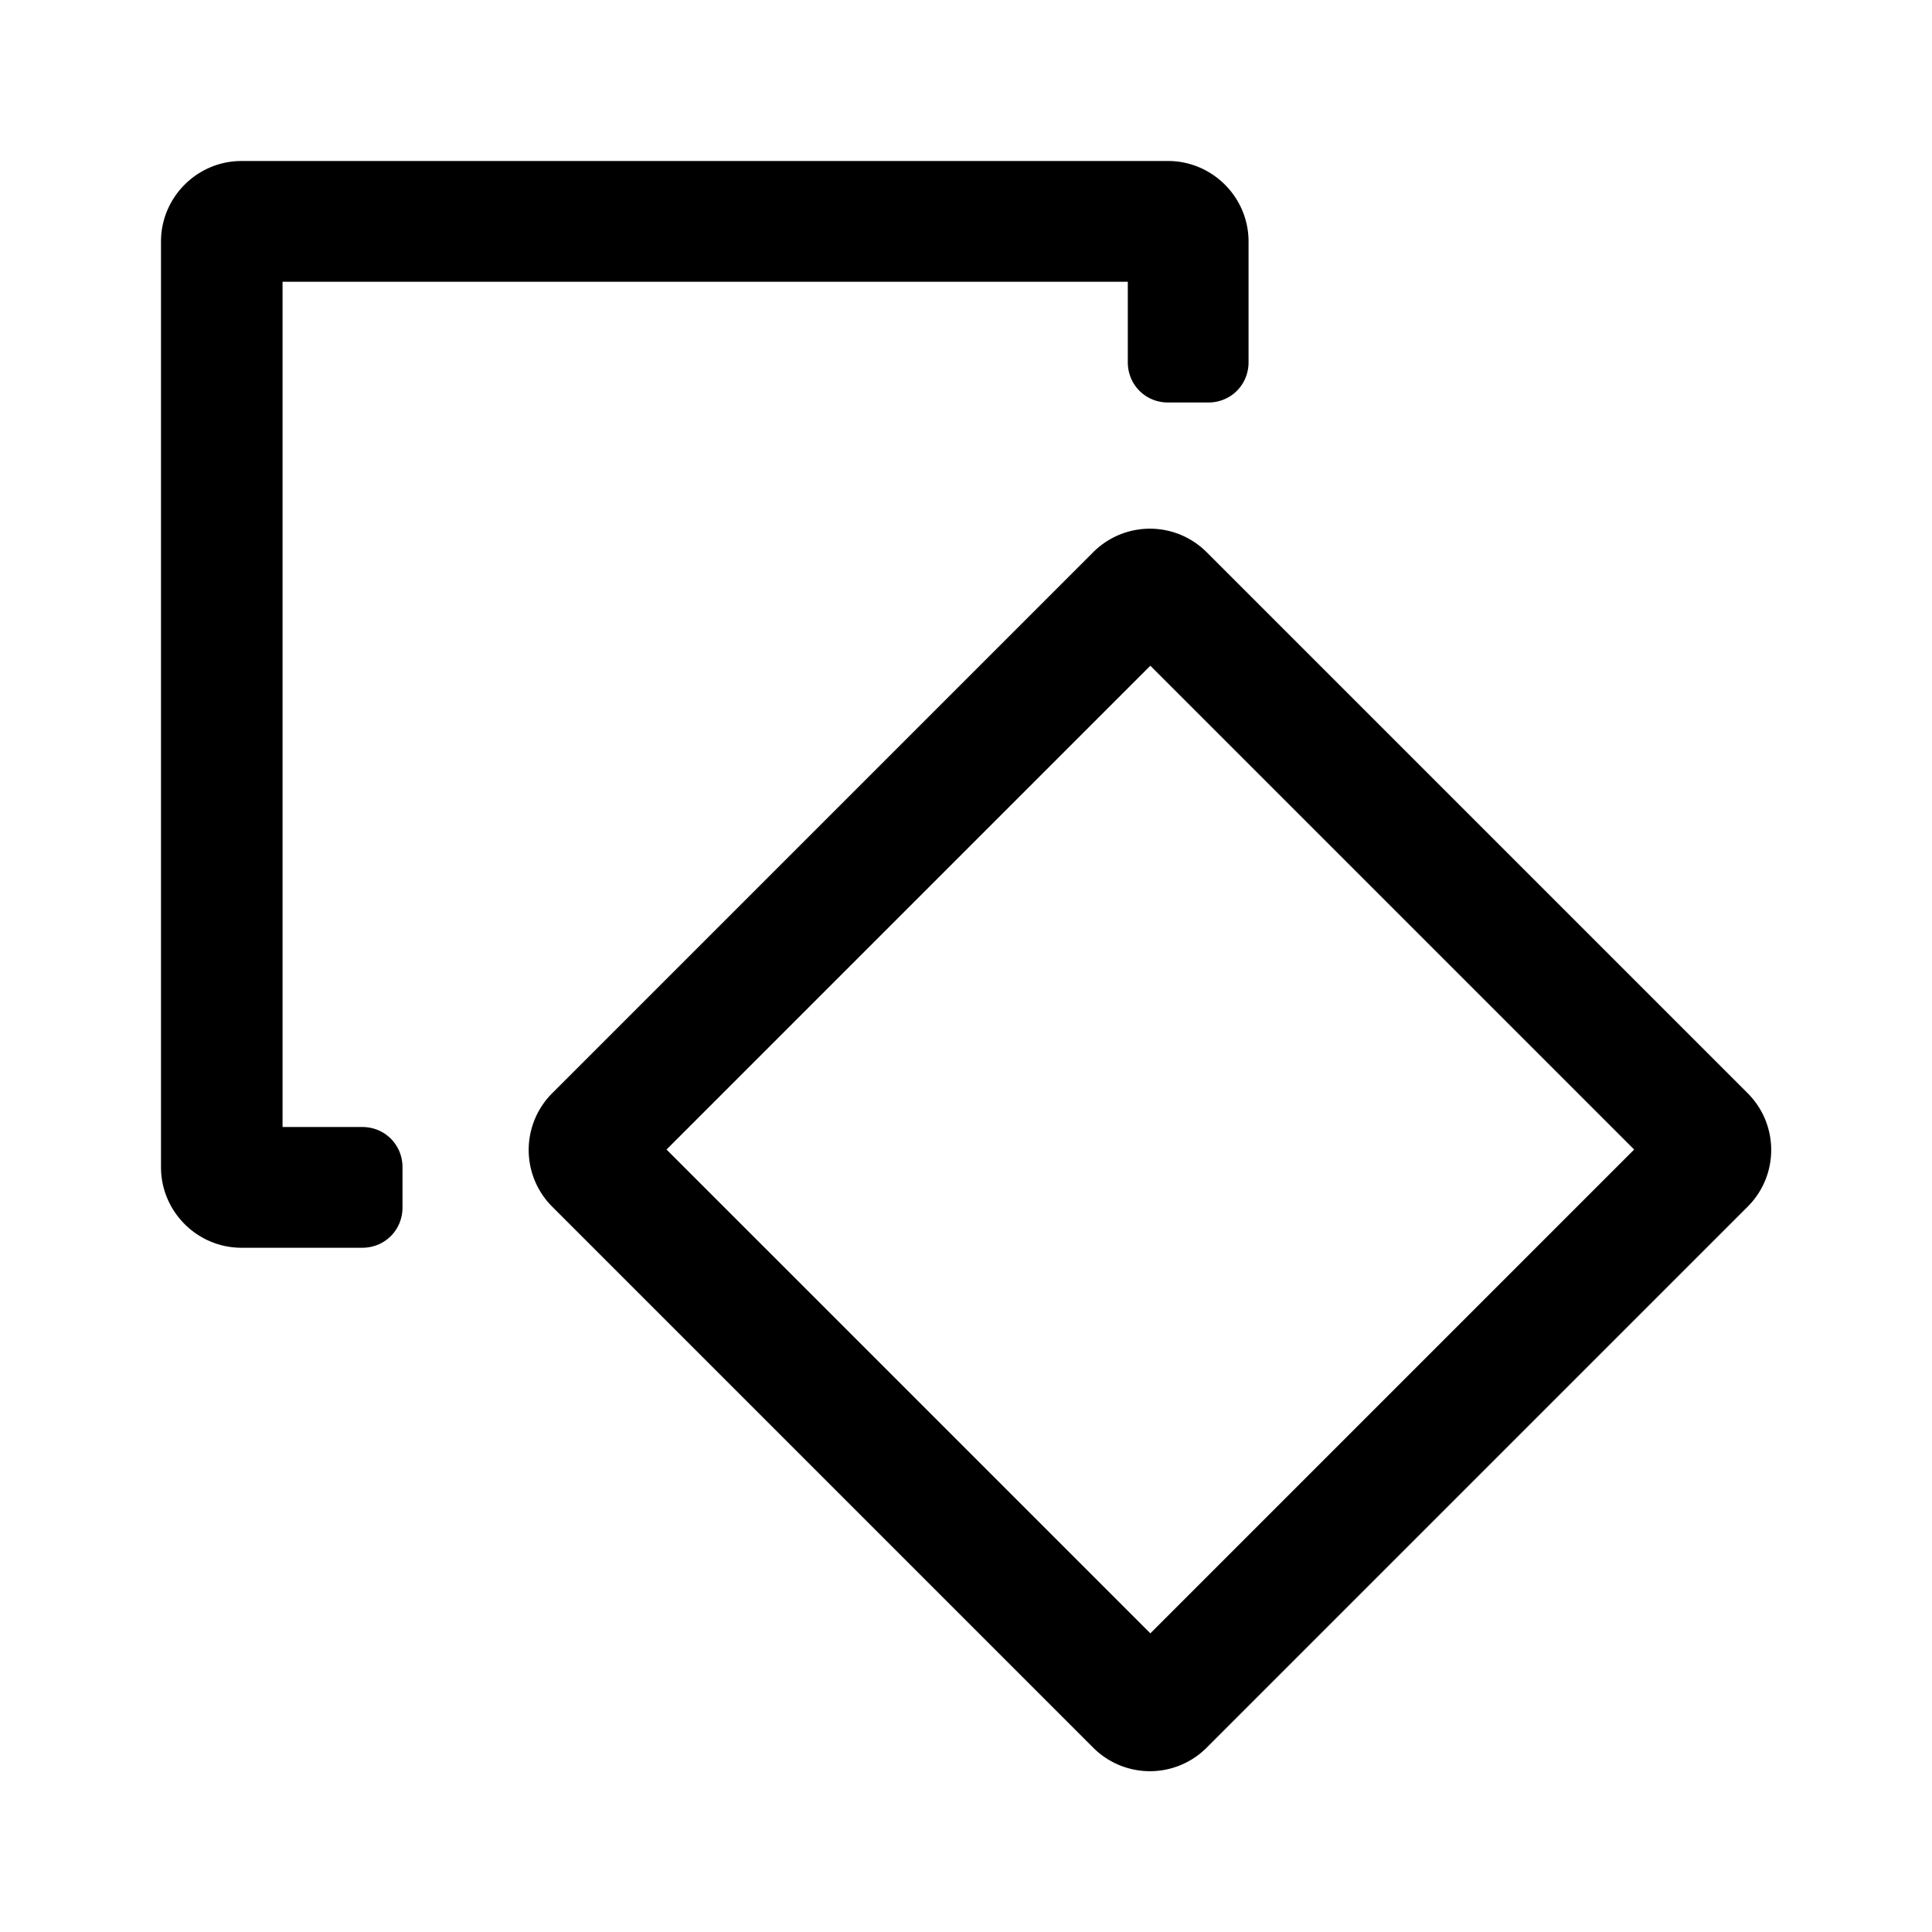 <svg xmlns="http://www.w3.org/2000/svg" width="24" height="24" fill="currentColor" viewBox="0 0 24 24">
  <path d="m21.71 14.99-6.72 6.72a.996.996 0 0 1-1.41 0l-6.72-6.72a.996.996 0 0 1 0-1.41l6.72-6.72a.996.996 0 0 1 1.41 0l6.72 6.72c.39.39.39 1.02 0 1.41Zm-7.42 5.3 6.01-6.01-6.01-6.01-6.01 6.01 6.01 6.01ZM4.51 14h-1V3.5h10.5v1c0 .28.22.5.5.5h.5c.28 0 .5-.22.5-.5V3c0-.55-.45-1-1-1H3c-.55 0-1 .45-1 1v11.5c0 .55.45 1 1 1h1.5c.28 0 .5-.22.5-.5v-.5c0-.28-.22-.5-.5-.5Z"/>
</svg>